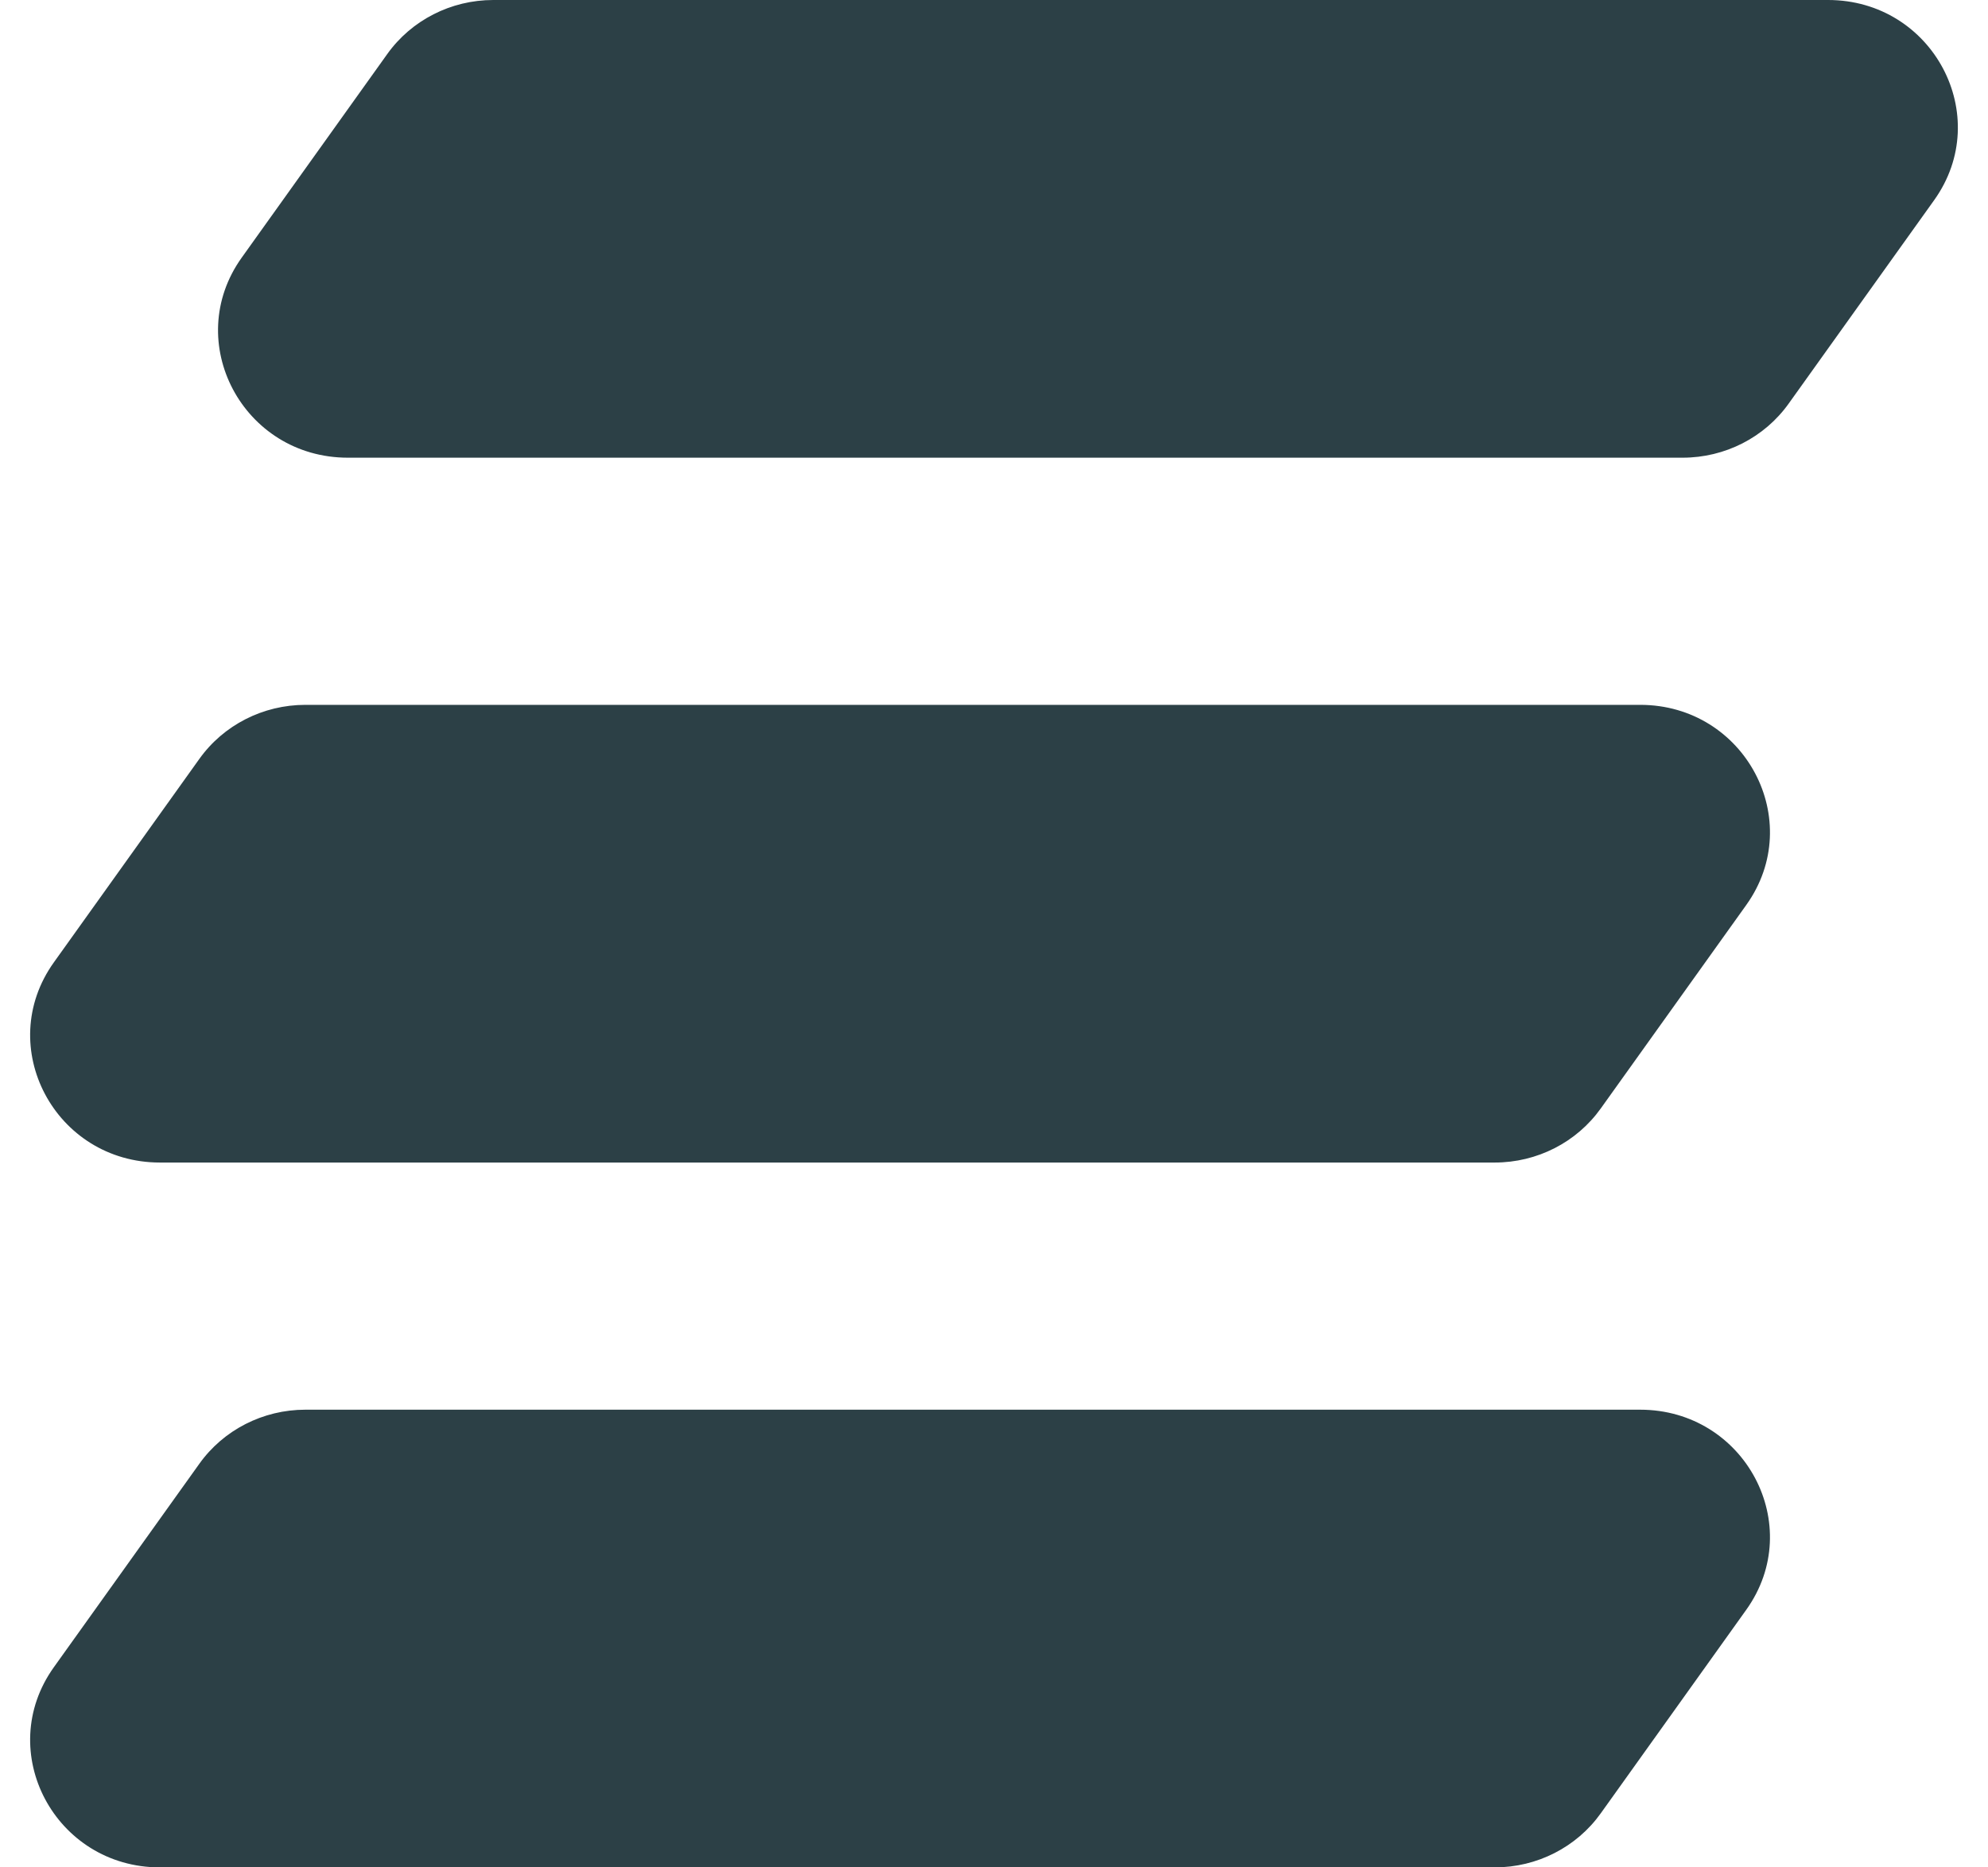 <svg width="33" height="31" viewBox="0 0 33 31" fill="none" xmlns="http://www.w3.org/2000/svg">
<g clip-path="url(#clip0_3_214)">
<path d="M6.427 0.899C6.829 0.335 7.486 0 8.188 0H30.345C32.086 0 33.106 1.924 32.106 3.323L29.692 6.699C29.29 7.263 28.633 7.598 27.931 7.598H5.774C4.033 7.598 3.013 5.674 4.013 4.276L6.427 0.899Z" fill="#2C4046"/>
<path d="M3.308 12.6C3.71 12.036 4.367 11.701 5.069 11.701H27.226C28.967 11.701 29.987 13.625 28.987 15.024L26.573 18.4C26.171 18.964 25.514 19.299 24.812 19.299H2.655C0.914 19.299 -0.106 17.375 0.894 15.976L3.308 12.6Z" fill="#2C4046"/>
<path d="M3.308 24.301C3.71 23.737 4.367 23.402 5.069 23.402H27.226C28.967 23.402 29.987 25.326 28.987 26.724L26.573 30.101C26.171 30.665 25.514 31 24.812 31H2.655C0.914 31 -0.106 29.076 0.894 27.677L3.308 24.301Z" fill="#2C4046"/>
</g>
<defs>
<clipPath id="clip0_3_214">
<rect width="32" height="31" fill="white" transform="translate(0.5)"/>
</clipPath>
</defs>
</svg>
